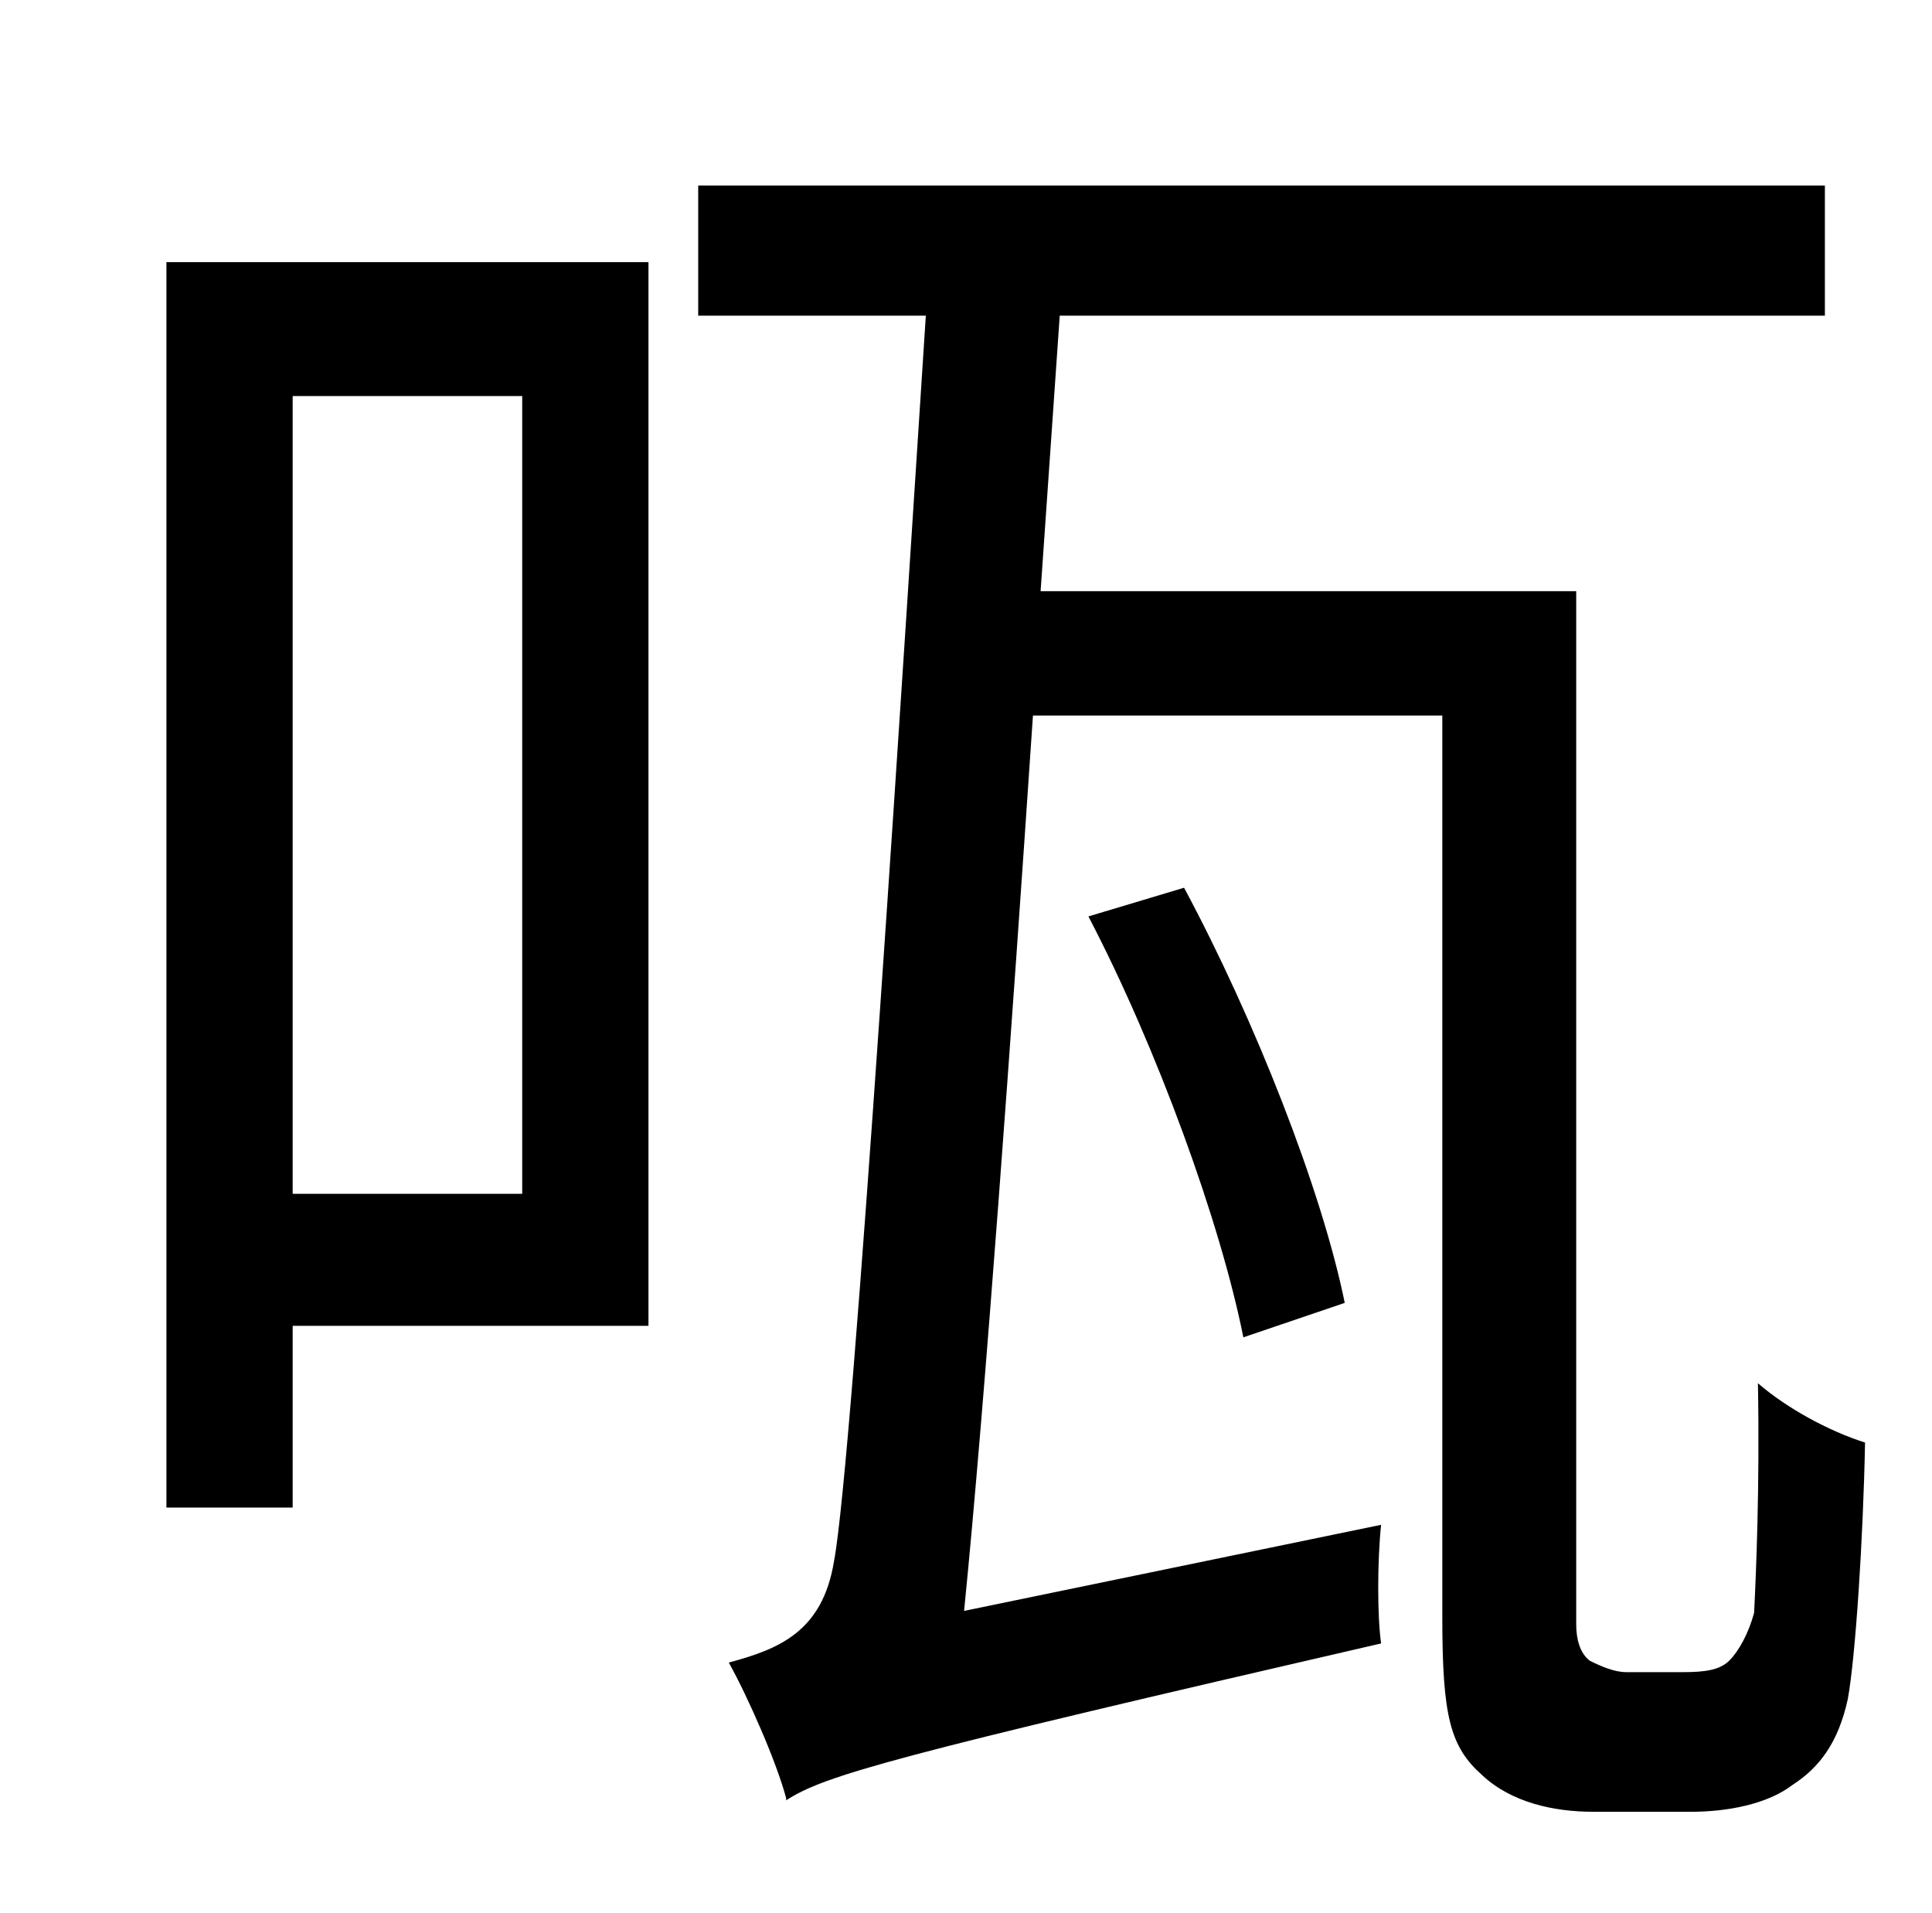 <?xml version="1.0" standalone="no"?>
<!DOCTYPE svg PUBLIC "-//W3C//DTD SVG 1.1//EN" "http://www.w3.org/Graphics/SVG/1.1/DTD/svg11.dtd" >
<svg xmlns="http://www.w3.org/2000/svg" xmlns:xlink="http://www.w3.org/1999/xlink" version="1.1" viewBox="-10 0 1010 1000">
   <path fill="currentColor"
d="M263 207h-120v417h120v-417zM329 137v556h-186v95h-66v-651h252zM840 874h30c11 0 19 -1 24 -6s10 -14 13 -25c1 -20 3 -66 2 -120c15 13 37 25 56 31c-1 51 -5 112 -9 134c-5 23 -15 36 -29 45c-13 10 -34 14 -53 14h-51c-21 0 -43 -5 -58 -19c-17 -15 -21 -31 -21 -83
v-471h-214c-11 163 -25 358 -36 468l218 -45c-2 19 -2 48 0 62c-256 59 -291 69 -311 82v-1c-5 -19 -20 -53 -30 -71c26 -7 49 -16 55 -53c10 -52 38 -498 48 -651h-119v-68h589v68h-400l-10 144h280v540c0 8 2 15 7 19c6 3 13 6 19 6zM693 681l-53 18
c-12 -60 -45 -151 -81 -220l50 -15c37 69 72 158 84 217z" />
</svg>
